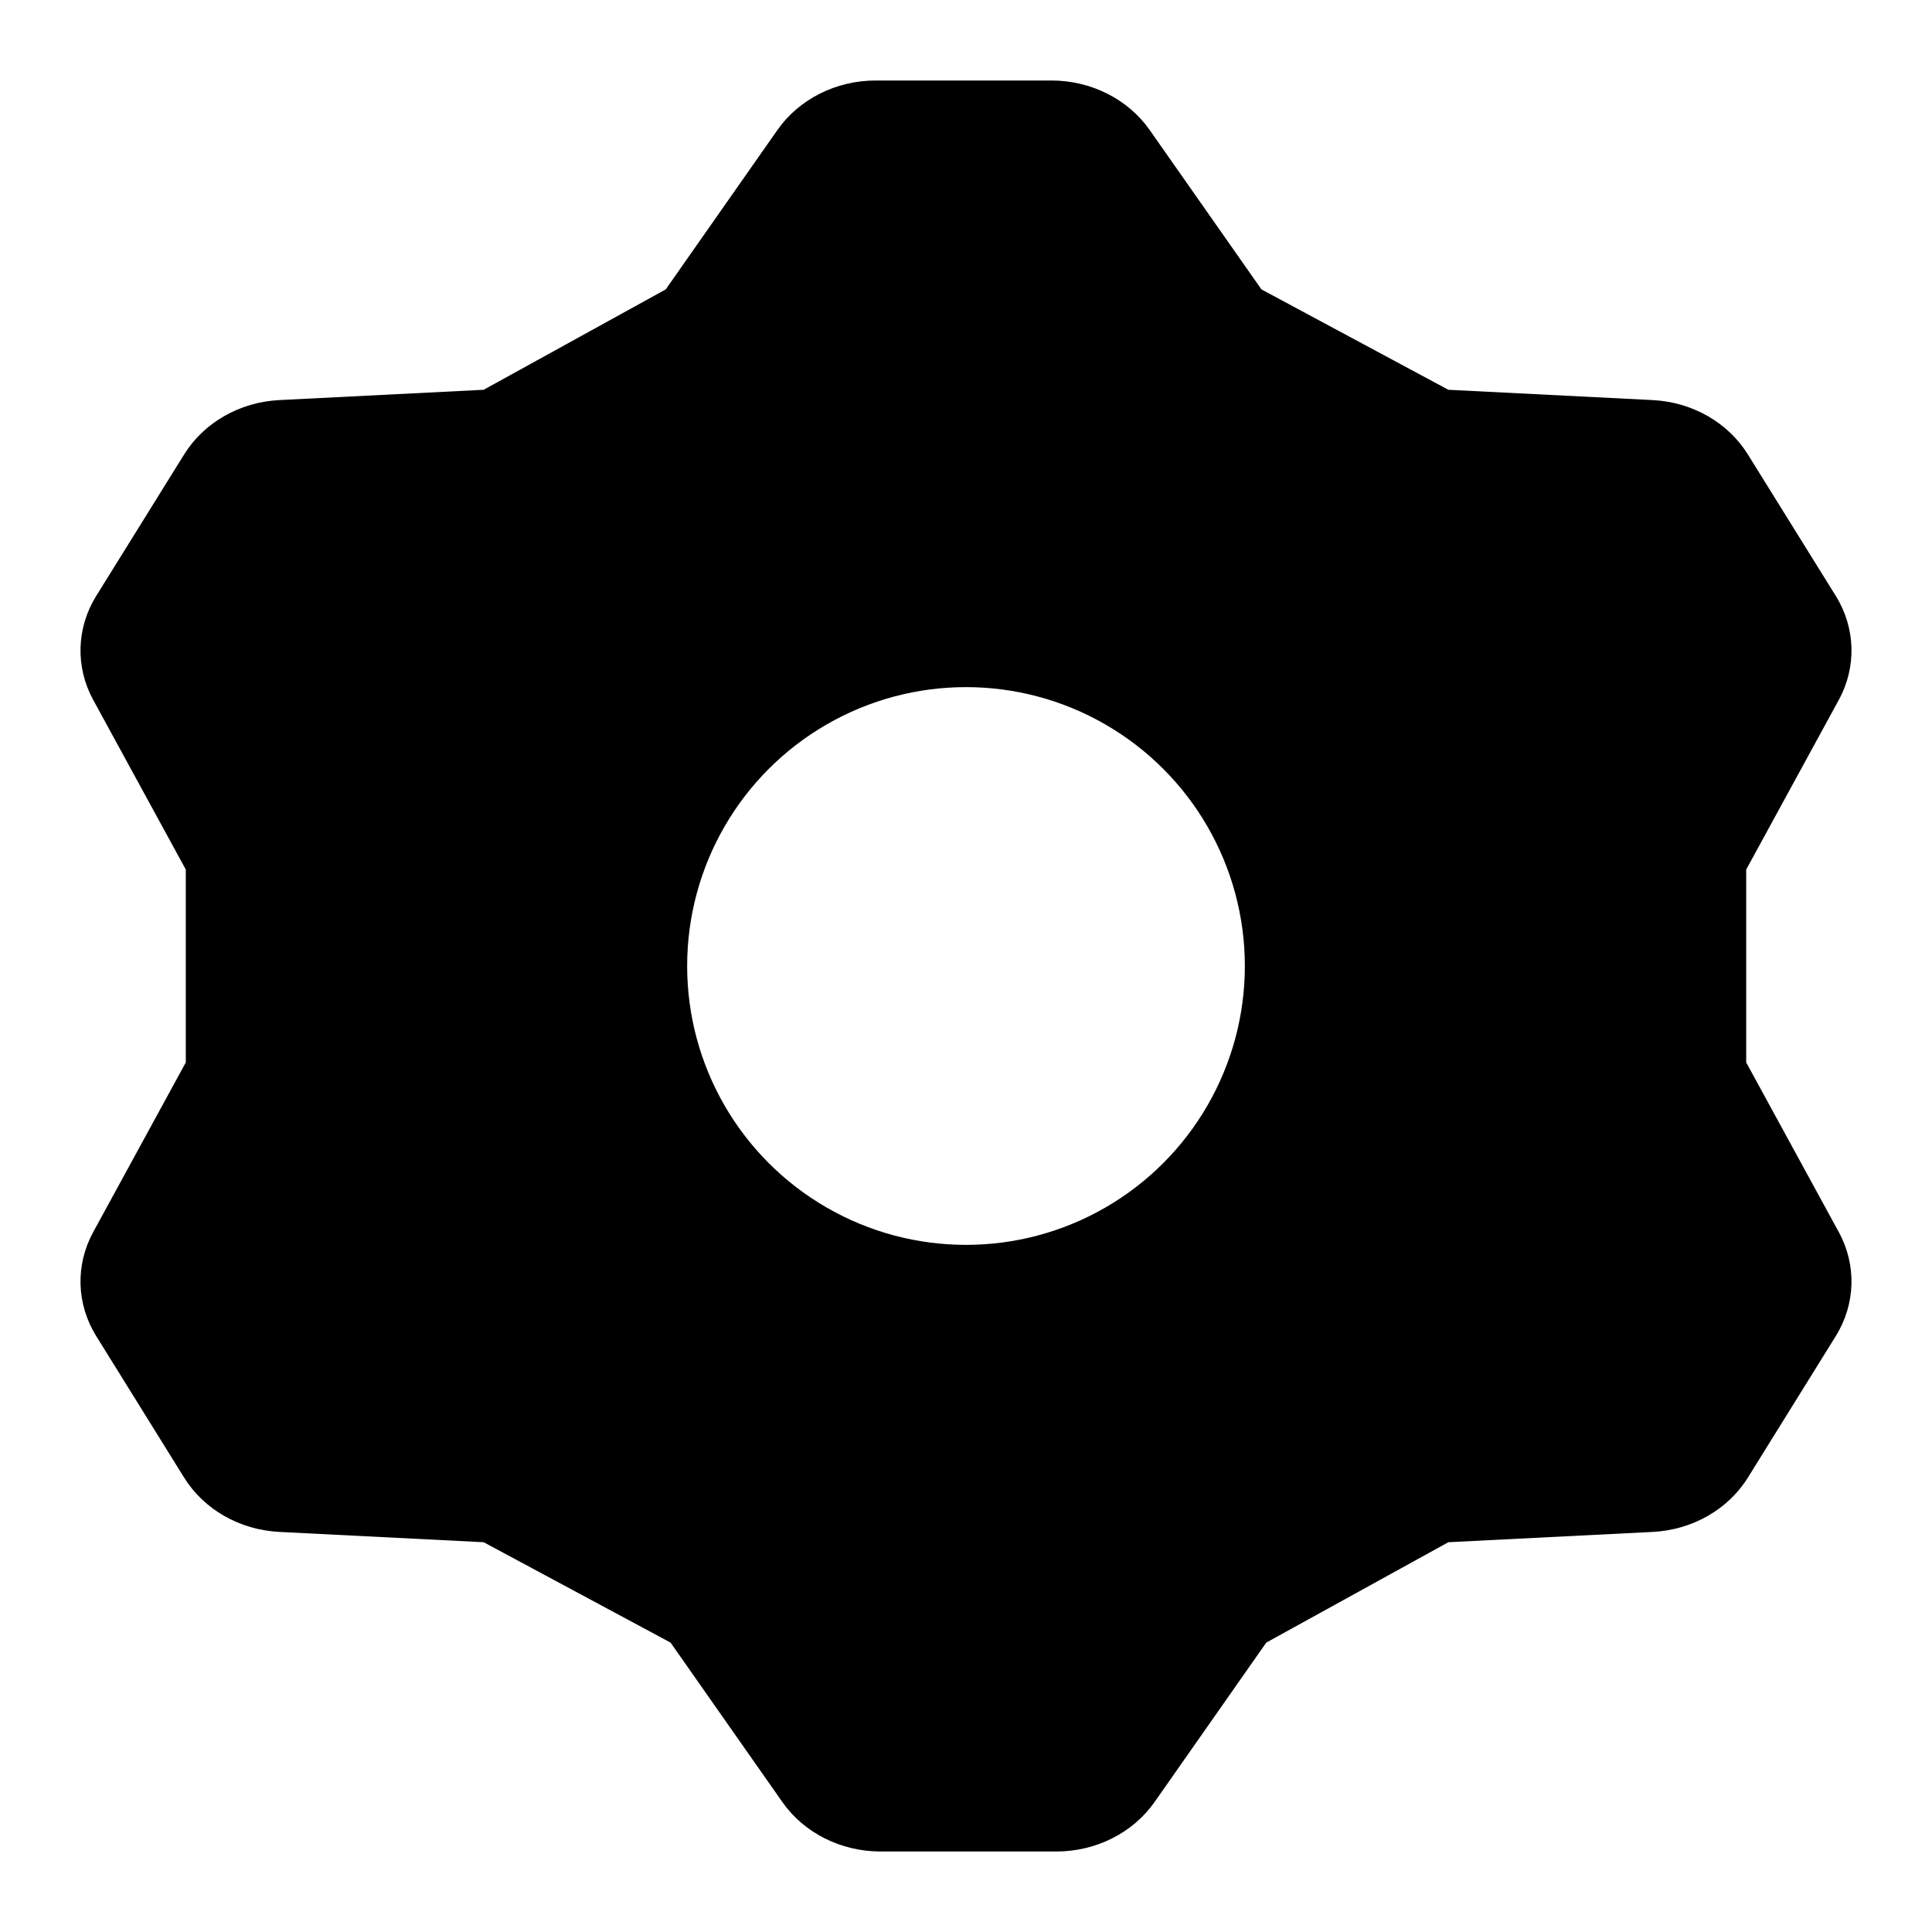 <svg width="24" height="24" viewBox="0 0 24 24" fill="none" xmlns="http://www.w3.org/2000/svg">
<path d="M13.062 1C13.553 1 14.012 1.231 14.281 1.614L15.67 3.595L17.992 4.842L20.531 4.97C21.023 4.995 21.467 5.249 21.713 5.646L22.805 7.403C23.051 7.8 23.065 8.285 22.843 8.693L21.692 10.802V13.198L22.843 15.307C23.065 15.715 23.051 16.2 22.805 16.597L21.713 18.355C21.467 18.751 21.023 19.005 20.531 19.03L17.992 19.158L15.73 20.405L14.342 22.386C14.073 22.769 13.614 23 13.122 23H10.938C10.447 23 9.987 22.769 9.719 22.386L8.33 20.405L6.008 19.158L3.469 19.03C2.977 19.005 2.533 18.751 2.287 18.355L1.195 16.597C0.949 16.2 0.935 15.715 1.157 15.307L2.308 13.198V10.802L1.157 8.693C0.935 8.285 0.949 7.8 1.195 7.403L2.287 5.646C2.533 5.249 2.977 4.995 3.469 4.97L6.008 4.842L8.27 3.595L9.658 1.614C9.927 1.231 10.386 1 10.878 1H13.062ZM13.732 9C12.661 8.381 11.339 8.381 10.268 9C9.196 9.619 8.536 10.763 8.536 12C8.536 13.237 9.196 14.381 10.268 15C11.339 15.619 12.661 15.619 13.732 15C14.804 14.381 15.464 13.237 15.464 12C15.464 10.763 14.804 9.619 13.732 9Z" fill="black"/>
</svg>

